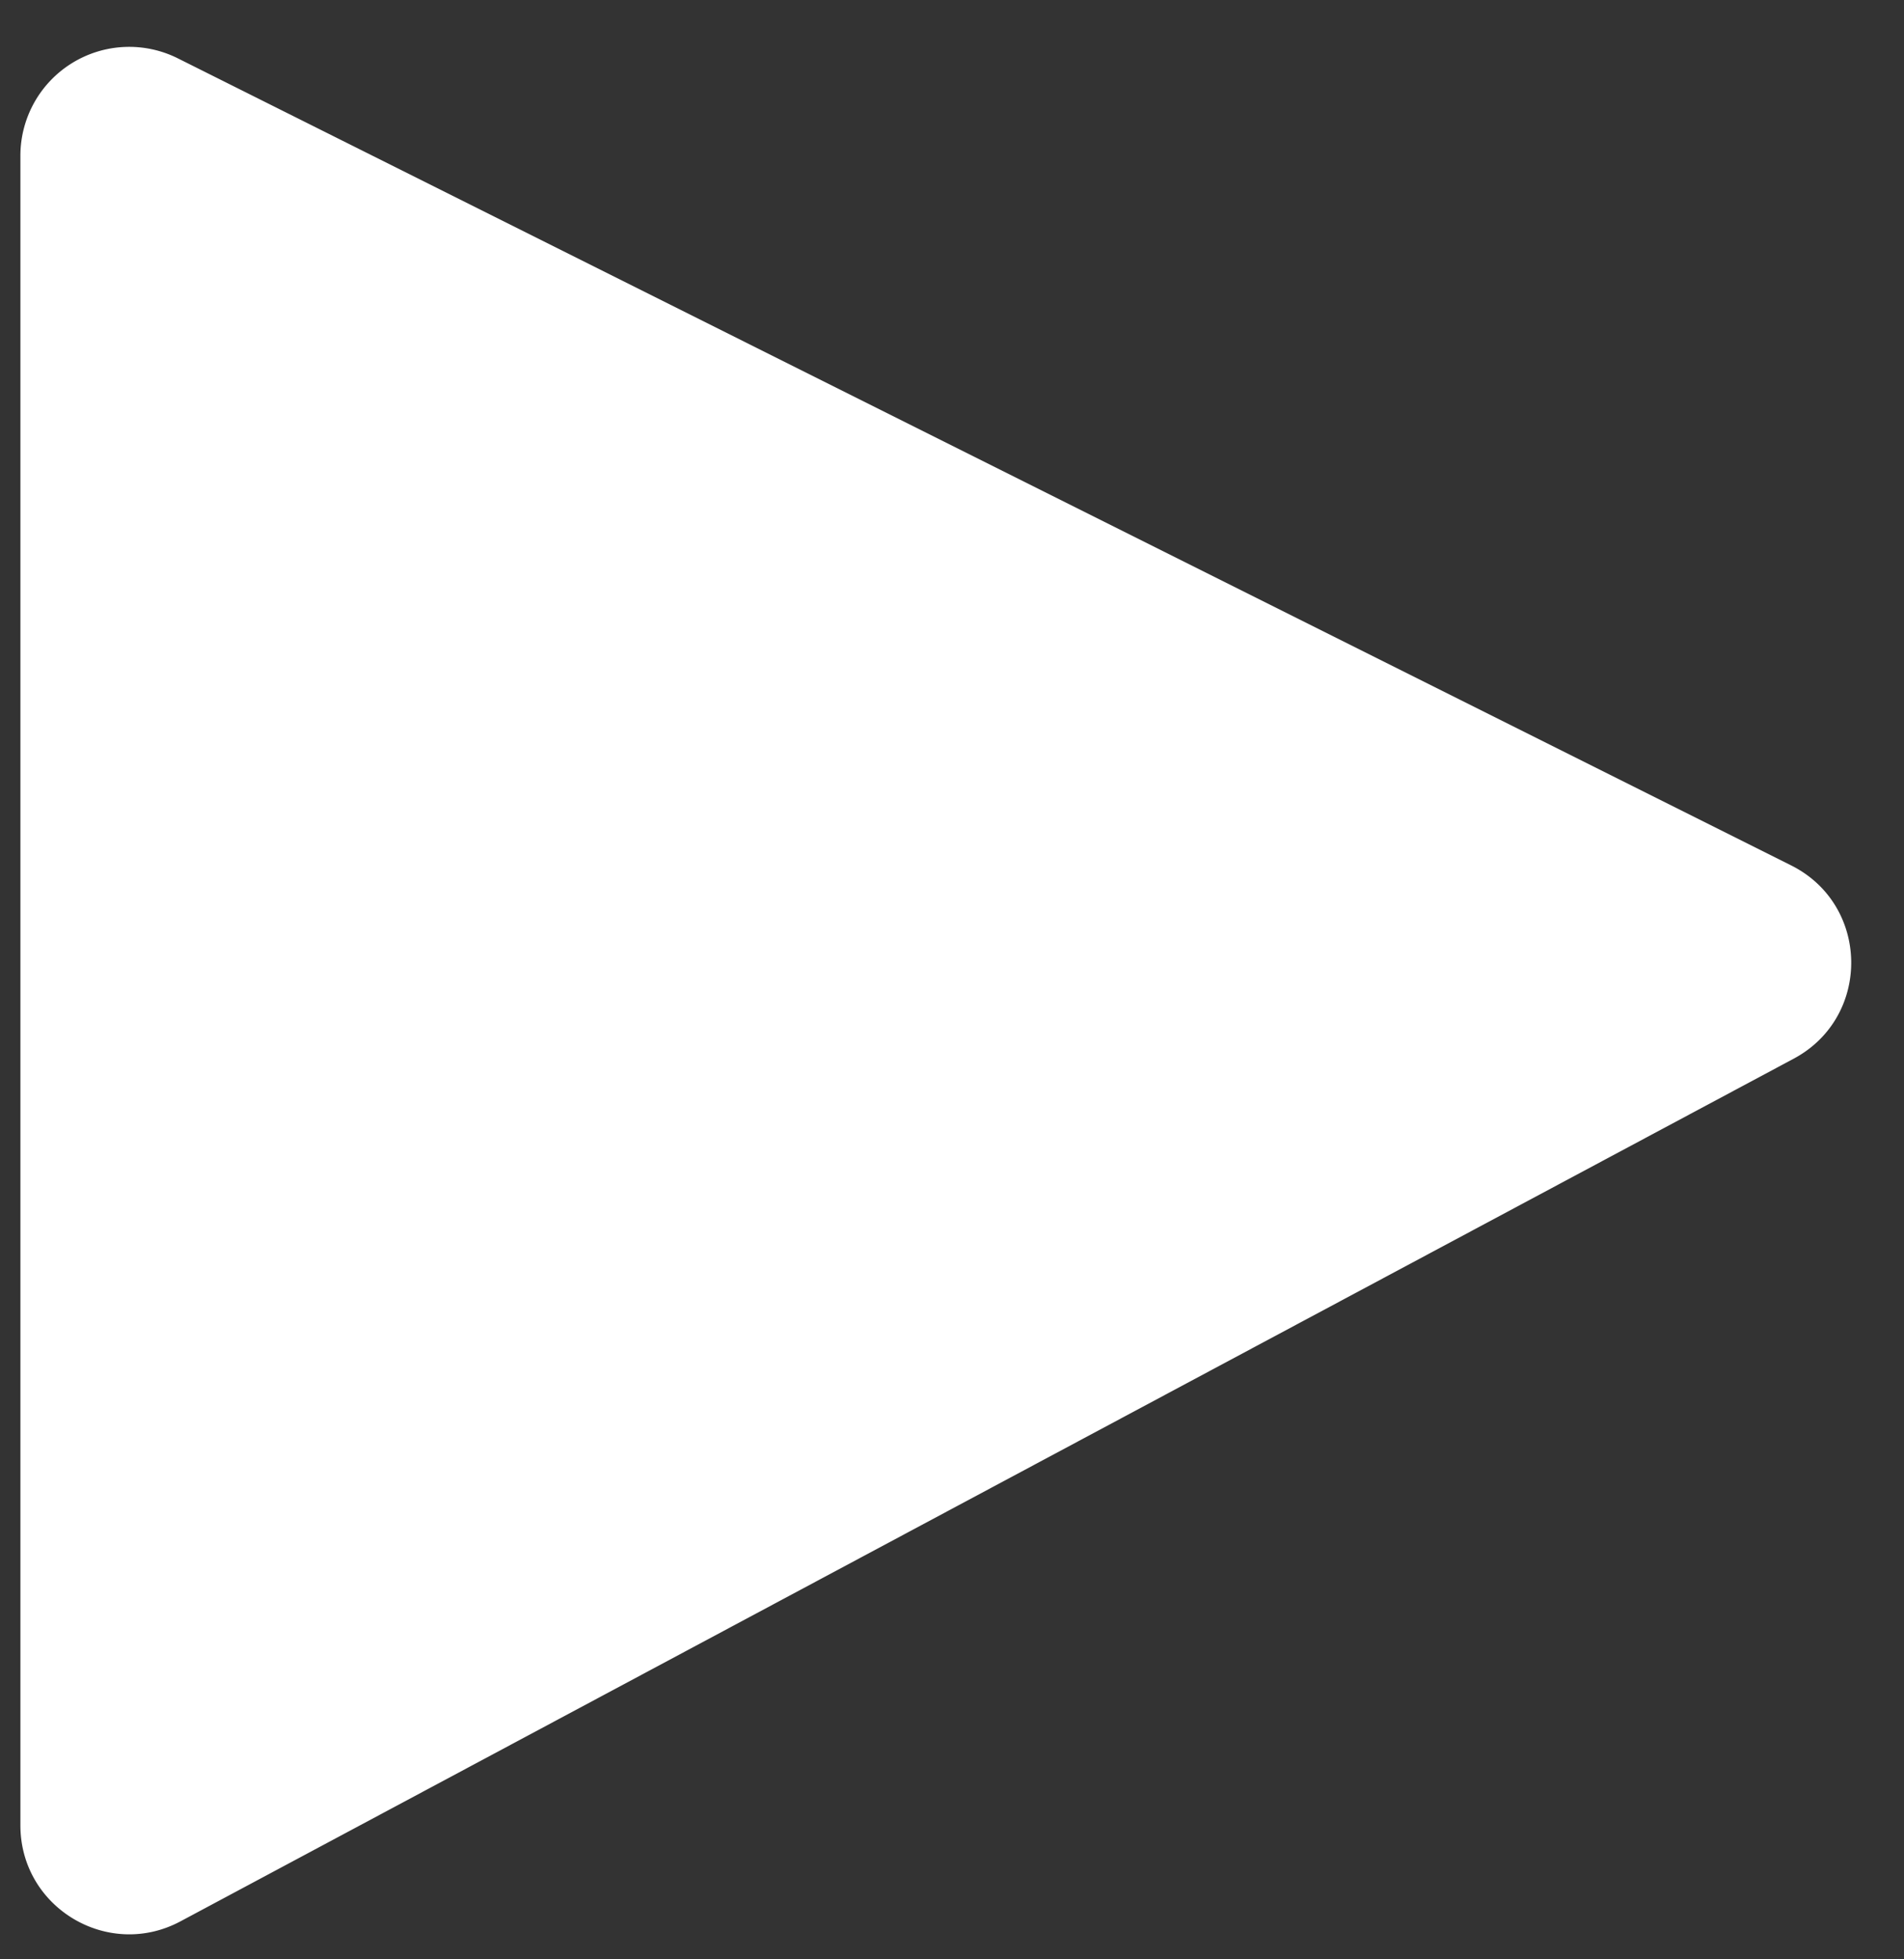 <svg xmlns="http://www.w3.org/2000/svg" width="35" height="36" fill="none" class="VideoCard_play-icon__qicZZ" transform-origin="17.202px 18.201px" style="transform: none; transform-origin: 17.202px 18.201px;"><rect width="100%" height="100%" fill="#333333" stroke="none"/><path fill="#fff" d="M.375 33.538V2.861a2 2 0 0 1 2.894-1.789L32.924 15.9c1.452.725 1.48 2.787.048 3.552L3.318 35.302c-1.333.712-2.943-.253-2.943-1.764Z"></path></svg>